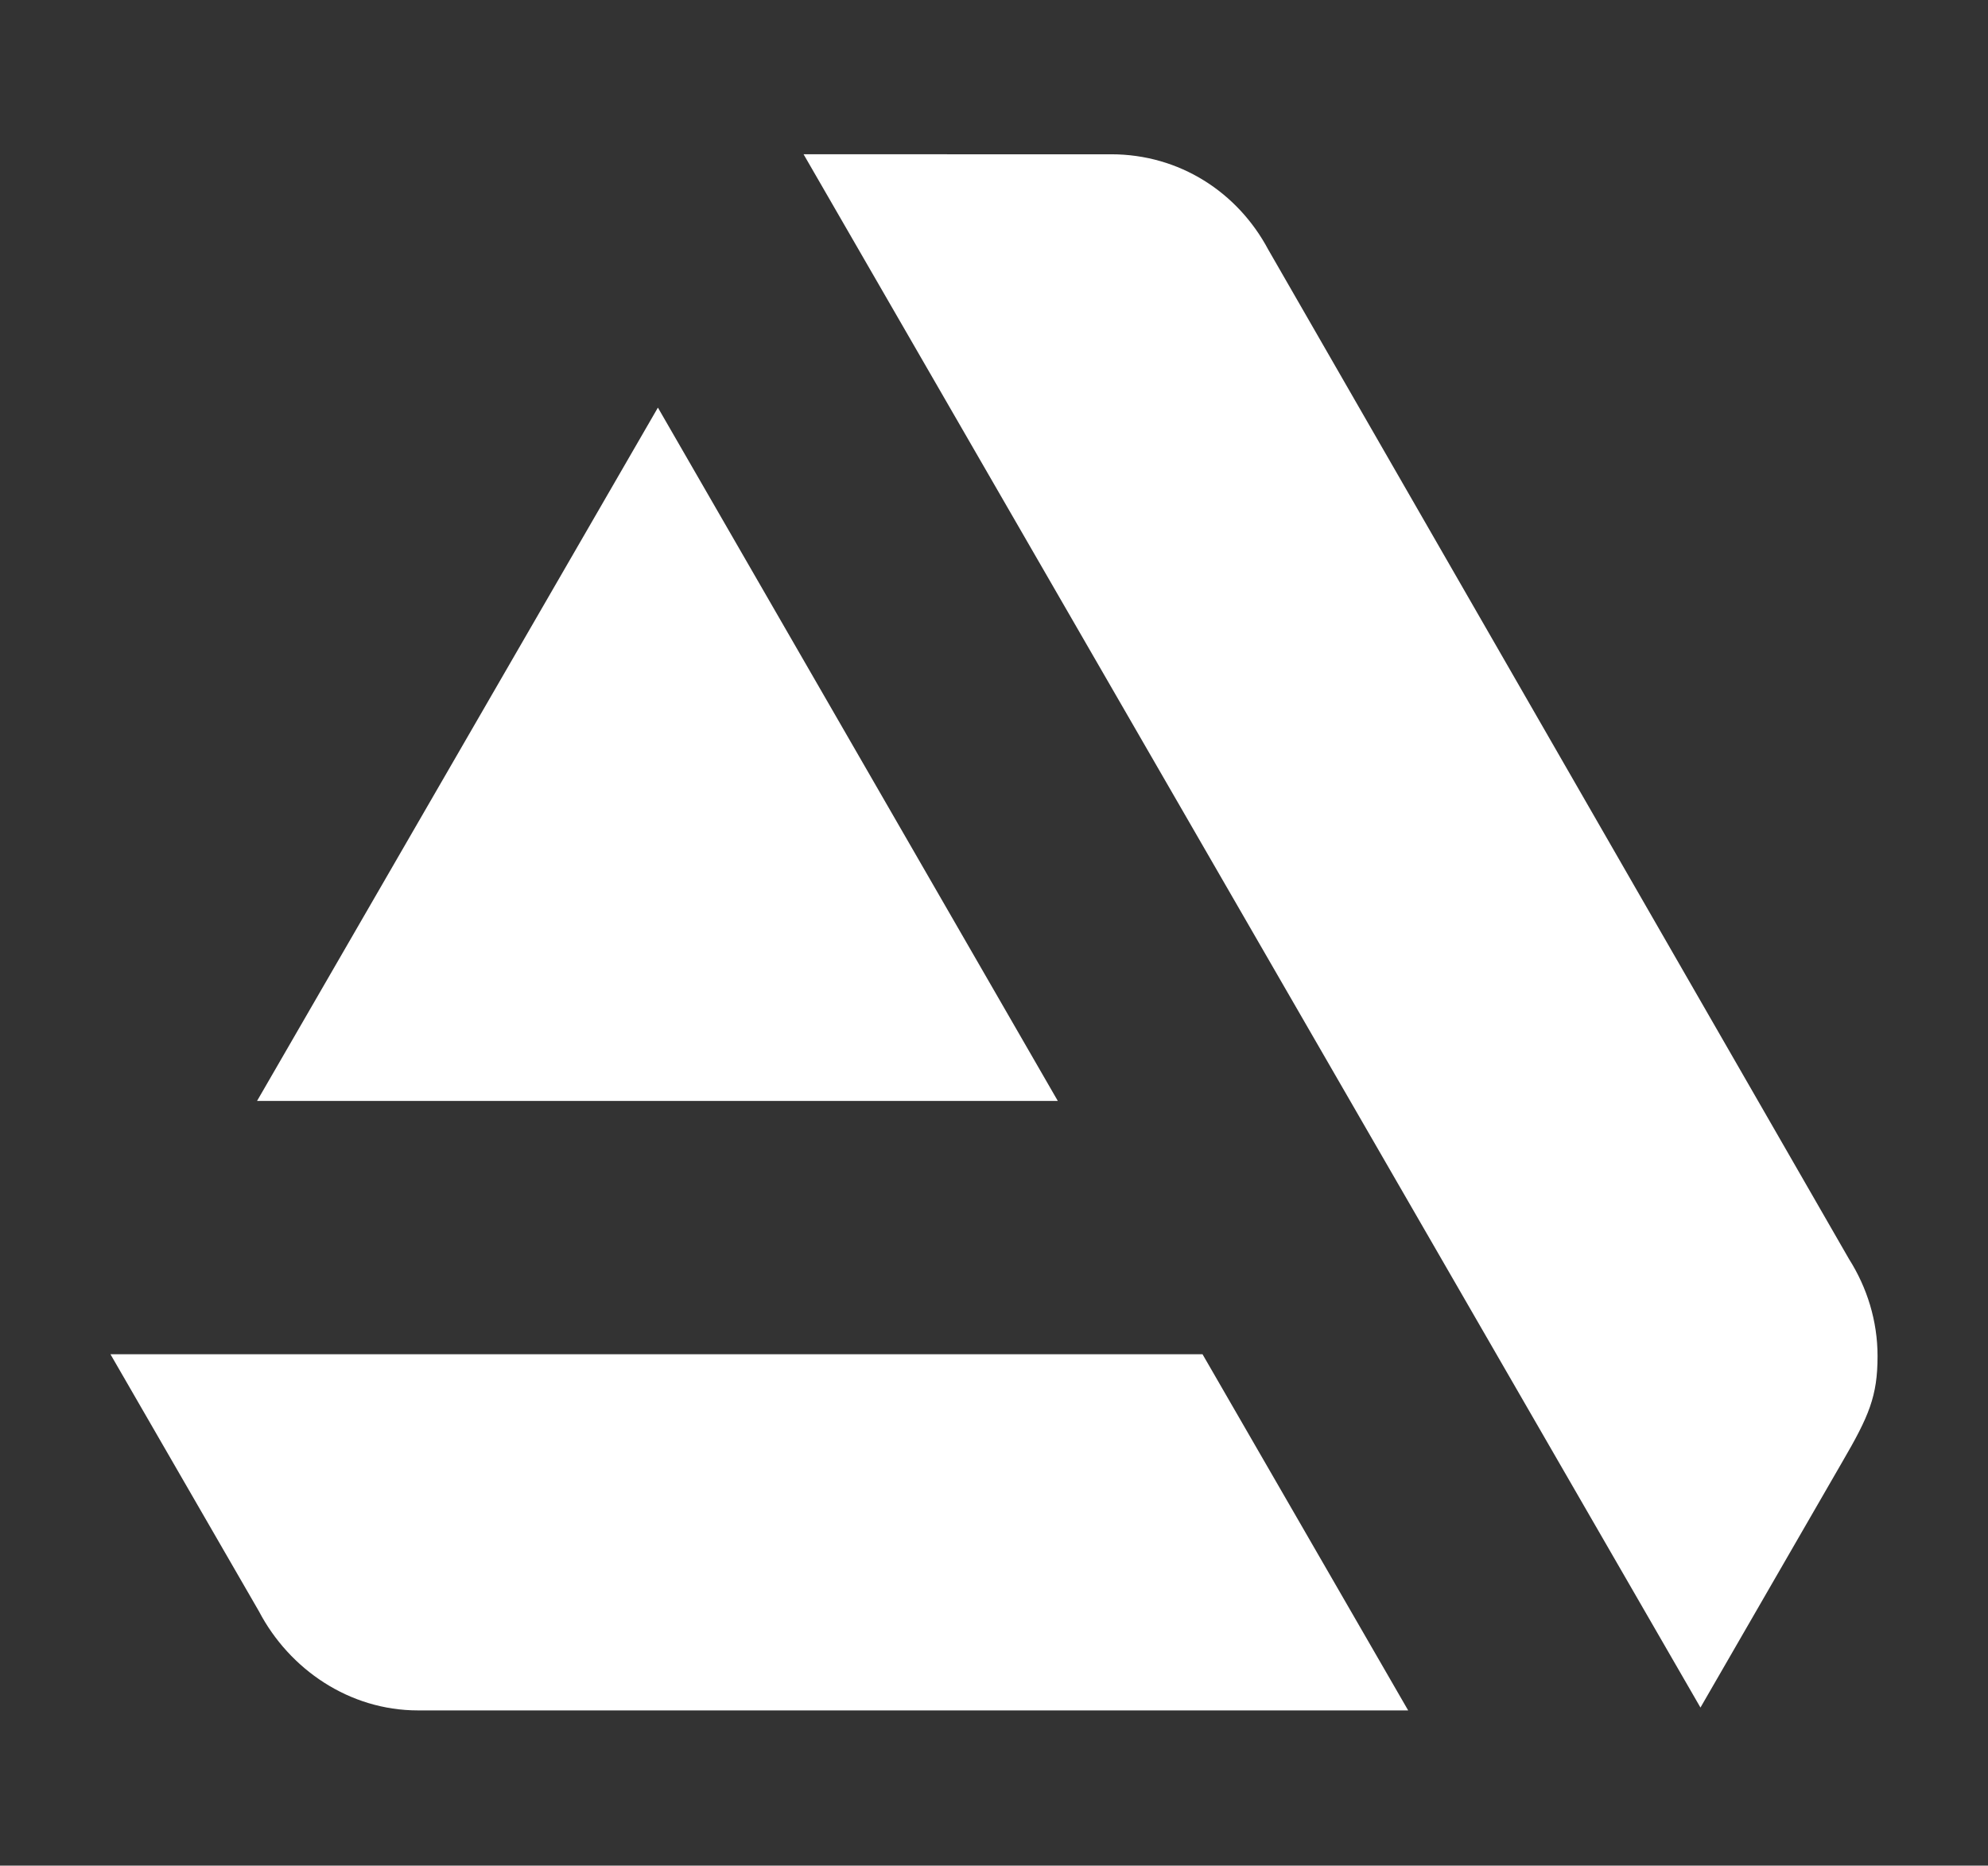 <?xml version="1.0" encoding="utf-8"?>
<!-- Generator: Adobe Illustrator 25.4.1, SVG Export Plug-In . SVG Version: 6.00 Build 0)  -->
<svg version="1.1" id="Layer_1" xmlns="http://www.w3.org/2000/svg" xmlns:xlink="http://www.w3.org/1999/xlink" x="0px" y="0px"
	 viewBox="0 0 208.8 195.9" style="enable-background:new 0 0 208.8 195.9;" xml:space="preserve">
<rect x="0" y="0" width="208.8" height="195.9" fill="#333333" stroke="none"/>
<style type="text/css">
	.st0{fill:#FFFFFF;}
</style>
<g>
	<path class="st0" d="M11.6,142.2l15.6,27l0,0c3.2,6.1,9.5,10.4,16.7,10.4l0,0l0,0h104l-21.6-37.4L11.6,142.2L11.6,142.2z"/>
	<path class="st0" d="M197.2,142.4c0-3.7-1.1-7.2-3-10.2l-61-106c-3.2-6-9.3-10-16.5-10H84.4l94.2,163.1l14.9-25.8
		C196.3,148.7,197.2,146.6,197.2,142.4z"/>
	<polygon class="st0" points="111.1,115.6 69.1,42.8 27,115.6 	"/>
</g>
</svg>
